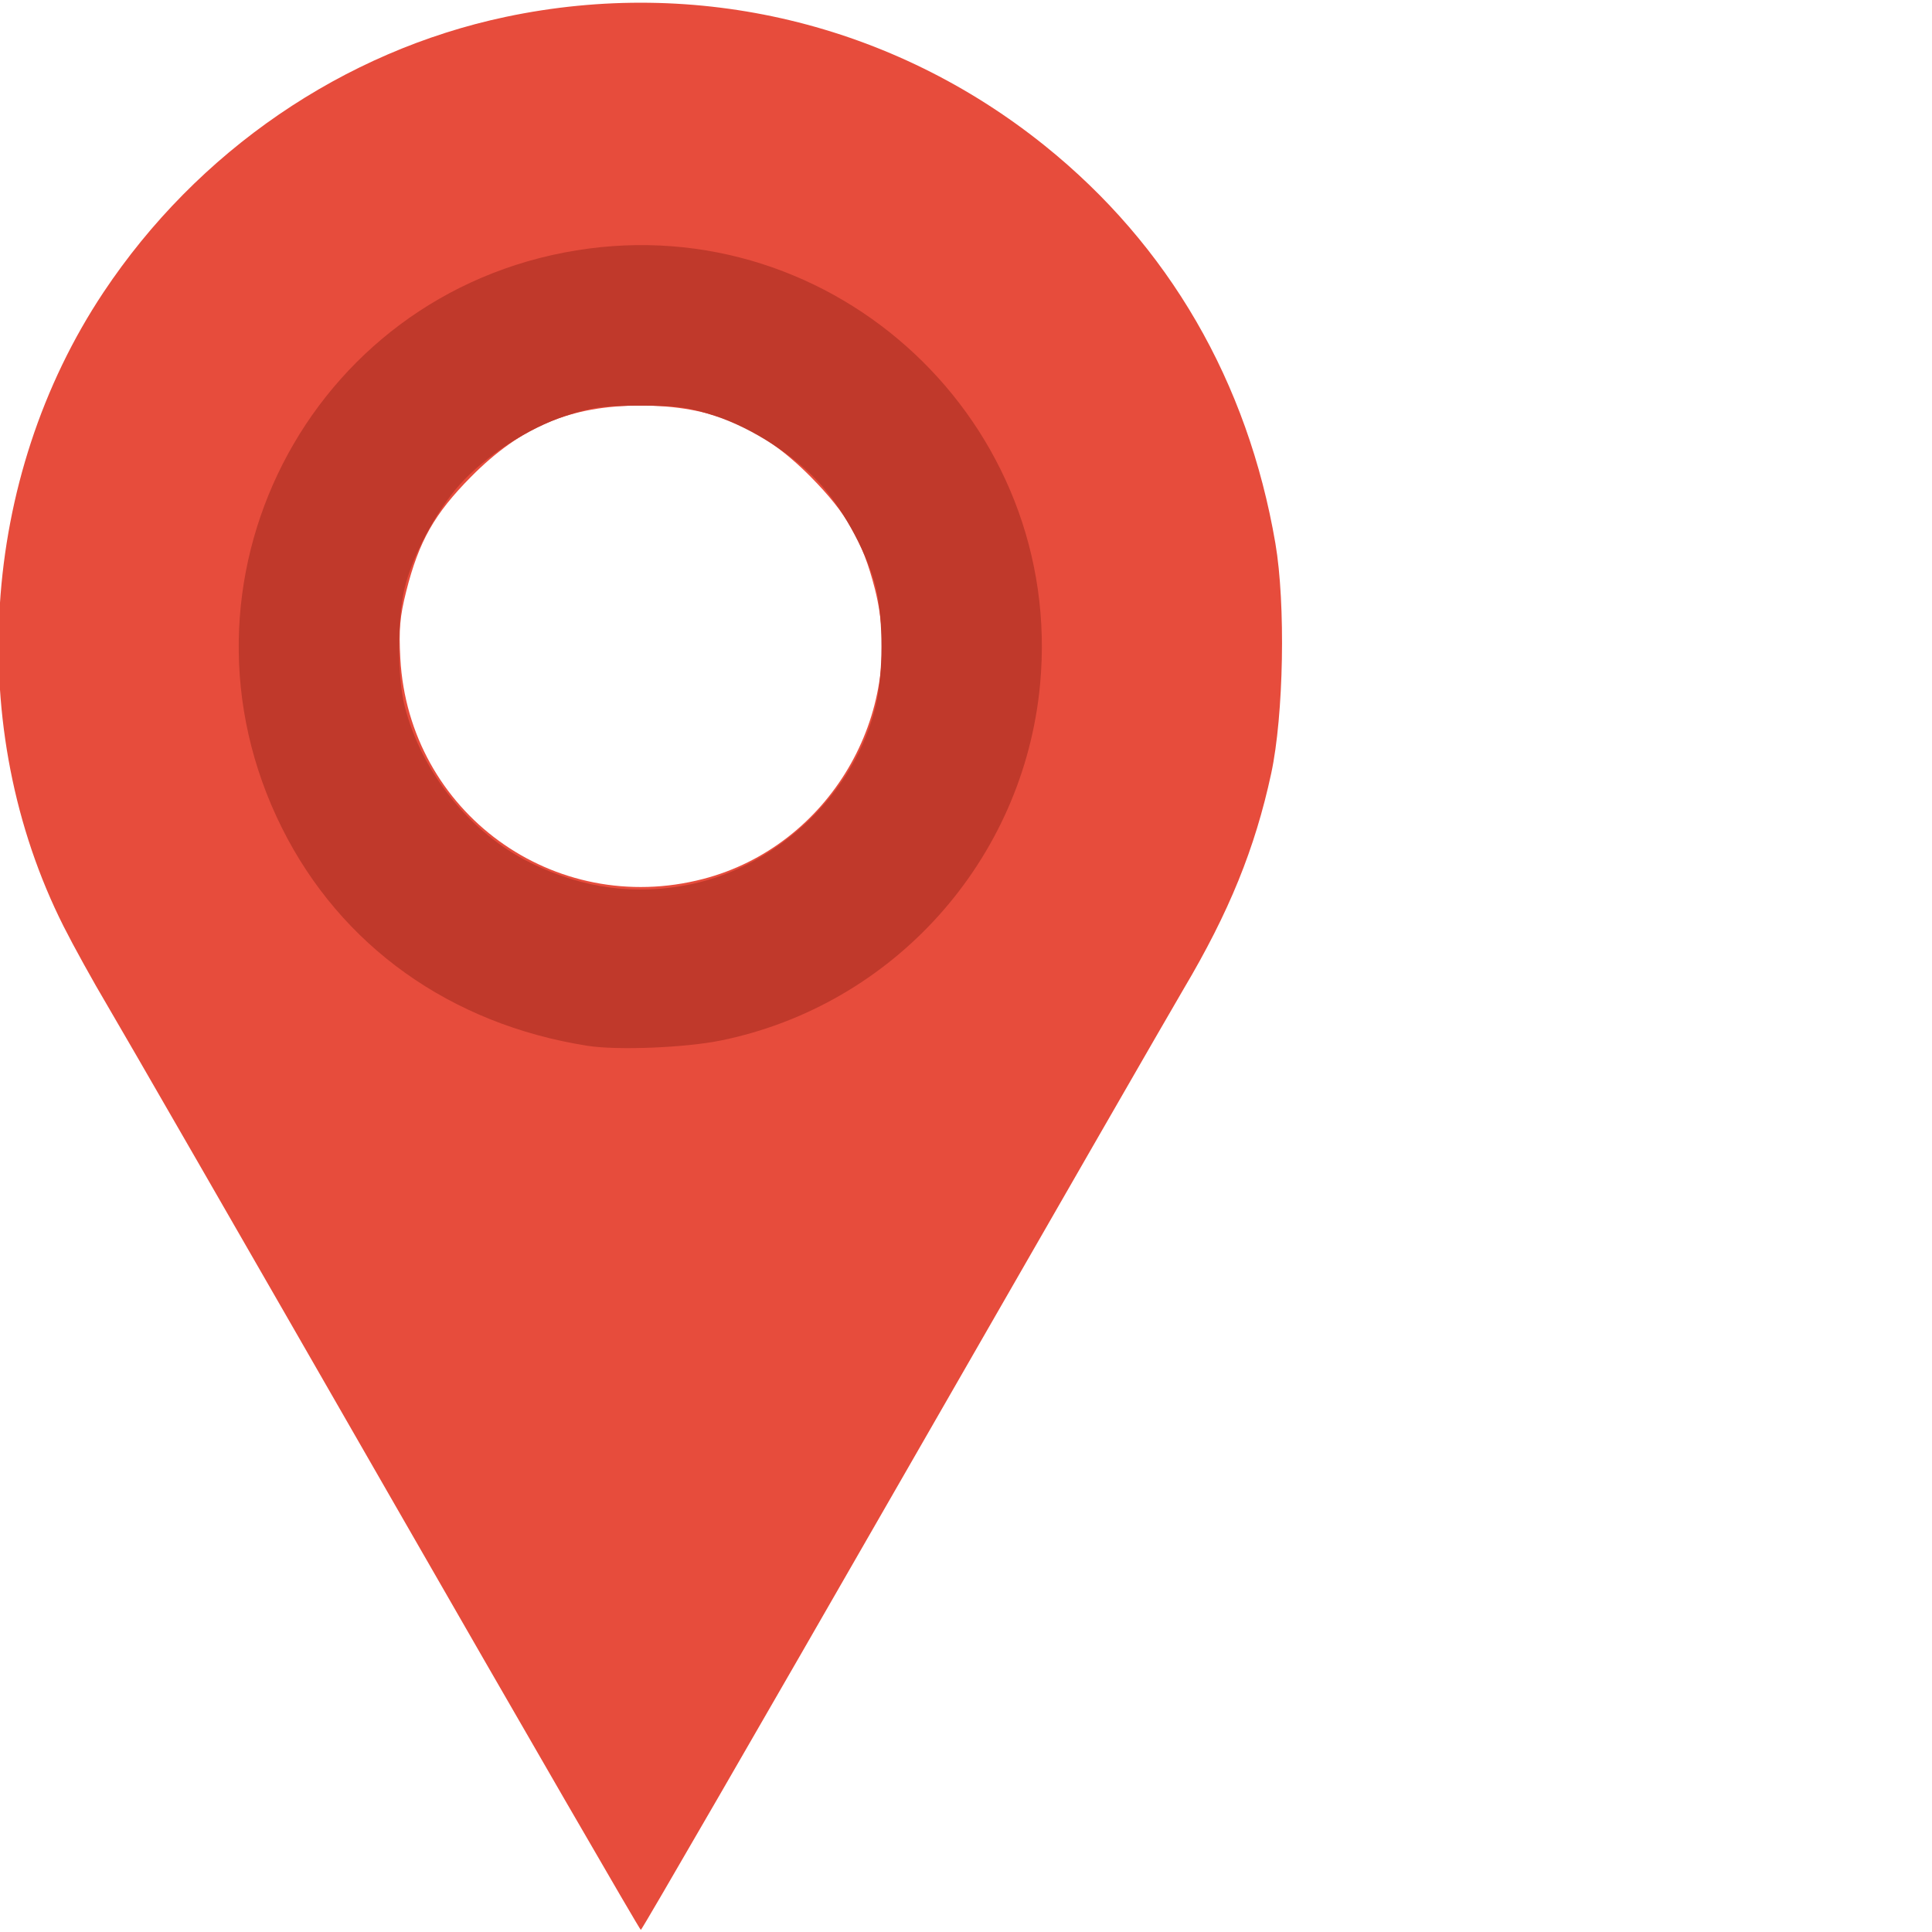 <?xml version="1.0" encoding="UTF-8" standalone="no"?>
<!-- Created with Inkscape (http://www.inkscape.org/) -->

<svg
   xmlns:dc="http://purl.org/dc/elements/1.1/"
   xmlns:cc="http://creativecommons.org/ns#"
   xmlns:rdf="http://www.w3.org/1999/02/22-rdf-syntax-ns#"
   xmlns:svg="http://www.w3.org/2000/svg"
   xmlns="http://www.w3.org/2000/svg"
   xmlns:sodipodi="http://sodipodi.sourceforge.net/DTD/sodipodi-0.dtd"
   xmlns:inkscape="http://www.inkscape.org/namespaces/inkscape"
   id="svg2"
   version="1.1"
   inkscape:version="0.48.4 r9939"
   width="512"
   height="512"
   sodipodi:docname="logo.png">
  <defs
     id="defs6" />
  <sodipodi:namedview
     pagecolor="#ffffff"
     bordercolor="#666666"
     borderopacity="1"
     objecttolerance="10"
     gridtolerance="10"
     guidetolerance="10"
     inkscape:pageopacity="0"
     inkscape:pageshadow="2"
     inkscape:window-width="1440"
     inkscape:window-height="851"
     id="namedview4"
     showgrid="false"
     inkscape:zoom="0.4609375"
     inkscape:cx="-151.86441"
     inkscape:cy="82.440678"
     inkscape:window-x="0"
     inkscape:window-y="25"
     inkscape:window-maximized="1"
     inkscape:current-layer="svg2" />
  <path
     style="fill:#e74c3c;fill-opacity:1"
     d="M 102.331,394.748 C 65.481,330.563 32.247,272.857 28.479,266.511 24.711,260.166 19.476,250.7 16.845,245.475 -9.521,193.095 -5.343,126.714 27.419,77.475 52.337,40.024 91.016,13.543 134.06,4.464 c 50.631,-10.679 102.519,1.731 142.839,34.163 32.82,26.399 53.753,62.498 61.09,105.347 2.748,16.048 2.211,45.587 -1.108,61 -4.283,19.885 -11.157,36.797 -23.228,57.142 -2.927,4.934 -36.373,63.052 -74.323,129.15 -37.95,66.098 -69.225,120.179 -69.5,120.179 -0.275,5.9e-4 -30.65,-52.514 -67.5,-116.698 z M 186.361,232.925 c 33.233,-8.656 53.971,-43.708 45.486,-76.882 -3.252,-12.714 -7.421,-19.99 -17.002,-29.674 -13.201,-13.342 -26.428,-18.894 -45.015,-18.894 -18.586,0 -31.814,5.552 -45.015,18.894 -9.705,9.808 -13.801,17.042 -17.15,30.286 -1.686,6.667 -1.996,10.183 -1.573,17.856 2.244,40.719 40.715,68.716 80.269,58.413 z"
     id="path2987"
     inkscape:connector-curvature="0"
     inkscape:export-filename="/var/www/work/zezahratky/cz/logo.png"
     inkscape:export-xdpi="8.8110065"
     inkscape:export-ydpi="8.8110065" />
  <path
     style="fill:#c0392b;fill-opacity:1"
     d="M 155.685,277.147 C 119.358,271.426 90.287,250.676 74.672,219.323 42.446,154.614 81.616,77.888 152.768,66.349 c 68.61,-11.127 129.408,45.86 122.852,115.152 -4.402,46.523 -38.875,84.926 -84.6,94.244 -9.467,1.929 -27.456,2.643 -35.335,1.402 z m 27.5,-42.833 c 23.346,-4.885 43.533,-24.476 48.943,-47.501 1.948,-8.291 1.959,-22.671 0.022,-30.886 -2.004,-8.502 -8.341,-20.454 -14.522,-27.388 -6.862,-7.699 -18.195,-15.066 -28.229,-18.349 -6.984,-2.286 -9.937,-2.688 -19.715,-2.688 -9.778,0 -12.73,0.403 -19.715,2.688 -10.034,3.284 -21.366,10.65 -28.229,18.349 -6.181,6.934 -12.518,18.886 -14.522,27.388 -1.967,8.345 -1.952,23.462 0.032,31.242 4.489,17.605 17.431,33.681 33.433,41.526 13.923,6.826 27.9,8.674 42.5,5.619 z"
     id="path2989"
     inkscape:connector-curvature="0" />
</svg>

